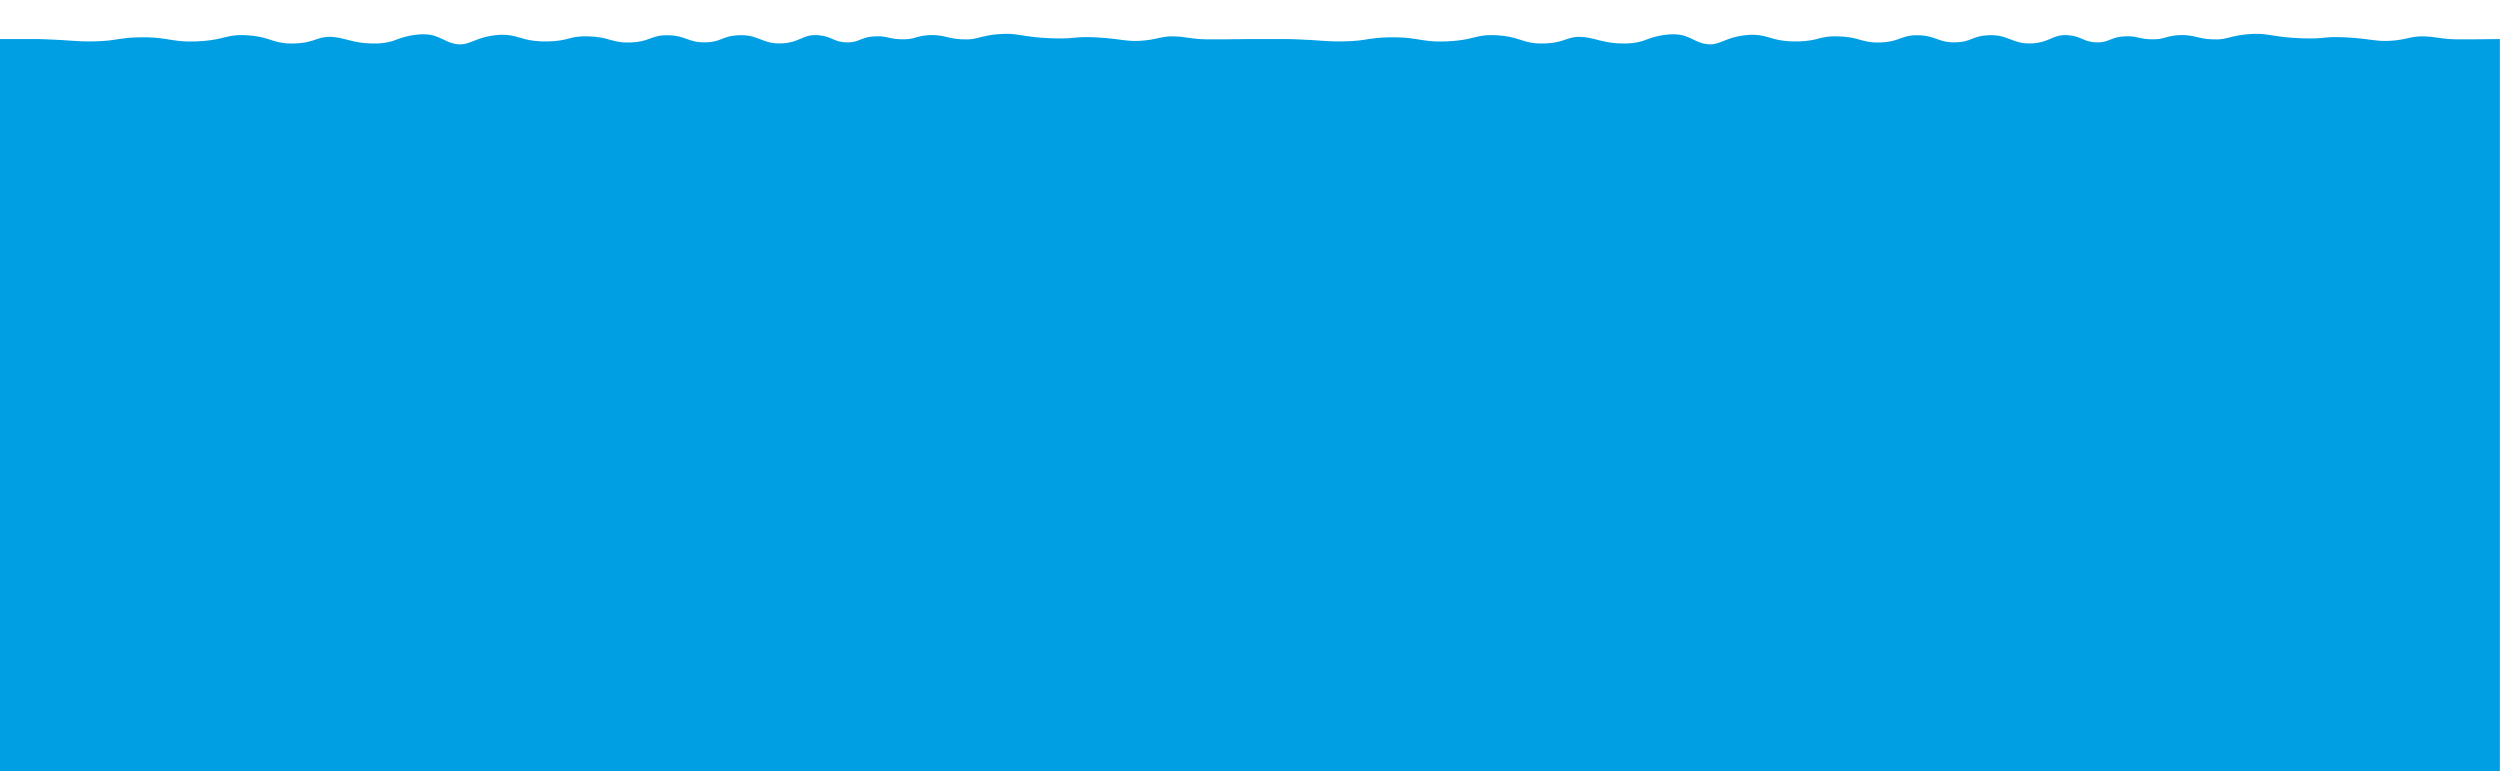 <?xml version="1.0" encoding="utf-8"?>
<!-- Generator: Adobe Illustrator 28.1.0, SVG Export Plug-In . SVG Version: 6.00 Build 0)  -->
<svg version="1.1" id="Layer_1" xmlns="http://www.w3.org/2000/svg" xmlns:xlink="http://www.w3.org/1999/xlink" x="0px" y="0px"
	 viewBox="0 0 2048.1 631.7" style="enable-background:new 0 0 2048.1 631.7;" xml:space="preserve">
<style type="text/css">
	.st0{fill:#009FE3;}
</style>
<path class="st0" d="M2048,32v599.7H0V32h31.6c2.3,0.1,4.4,0.2,6.4,0.2c19.8,0.7,24.2,2,38.8,1.7c10.8-0.2,15.5-1.1,20.5-1.9
	c0.2,0,0.4-0.1,0.7-0.1c3.8-0.6,7.9-1.1,15.2-1.3c10.5-0.3,16.8,0.5,22.2,1.3c0.2,0,0.4,0.1,0.7,0.1c7,1.1,12.8,2.4,25.1,1.9
	c7.6-0.3,12.7-1.1,16.8-1.9c0.2,0,0.3-0.1,0.5-0.1c7.9-1.7,12-3.7,24.1-3c7.7,0.5,12.6,1.7,16.7,3c0.1,0,0.2,0.1,0.3,0.1
	c6.3,1.9,11.1,4,21.8,3.6c9.2-0.3,14-2.1,18.4-3.6c0.1,0,0.2-0.1,0.3-0.1c4.2-1.4,8.1-2.3,15.2-1.3c2.3,0.3,4.4,0.8,6.5,1.3
	c0.1,0,0.2,0.1,0.4,0.1c6.1,1.5,12,3.4,22.1,3.6c3.4,0.1,7.3,0.1,12.4-0.8c4.1-0.8,6.6-1.7,9.4-2.8c0.1,0,0.1,0,0.2-0.1
	c1.9-0.7,4-1.4,6.9-2.1c2.1-0.5,8.4-1.9,14.9-1.7c6.4,0.2,10.3,2,14.1,3.8c0,0,0.1,0,0.2,0.1c2.7,1.3,5.4,2.7,8.9,3.6
	c8.7,2.2,12.9-0.8,20.8-3.6c0.1,0,0.1,0,0.2-0.1c3.4-1.2,7.5-2.3,12.9-3c11.7-1.4,16.9,1,24.4,3c0.1,0,0.2,0,0.3,0.1
	c4.8,1.2,10.7,2.2,19.9,1.9c7.1-0.2,11.2-1.1,14.6-1.9c0.1,0,0.2-0.1,0.3-0.1c4.7-1.2,8.4-2.4,17.3-2.1c7,0.2,11.5,1.1,15.4,2.1
	c0.1,0,0.2,0,0.2,0.1c5.6,1.5,10,3.1,19.1,2.8c7.1-0.3,11.2-1.5,14.7-2.8c0.1,0,0.1,0,0.2-0.1c4.6-1.6,8.3-3.3,16.5-3
	c6.8,0.2,10.7,1.6,14.4,3h0.1c4.1,1.5,8,2.9,15.2,2.8c6.8-0.1,10.1-1.4,13.5-2.8h0.1c3.2-1.3,6.5-2.6,12.8-3
	c8.4-0.5,13.3,1.2,17.9,3h0.1c5.2,2,10.1,4.2,19.1,3.6c6.7-0.4,10.7-2.1,14.2-3.6h0.1c4.3-1.9,8.1-3.7,15.5-3
	c4.9,0.5,7.9,1.7,10.7,3h0.1c3.4,1.5,6.5,2.8,12.4,2.8c5.9,0,8.5-1.5,12-2.8h0.1c2.5-1,5.4-1.9,10.2-2.1c8.3-0.5,10.6,1.3,17.1,2.1
	h0.3c1.6,0.2,3.5,0.3,5.8,0.3c2.1,0,3.8-0.1,5.2-0.3h0.2c4.7-0.7,6.6-2.3,14.4-3c11-0.9,15,1.8,24.2,3h0.2c1.1,0.1,2.4,0.2,3.7,0.3
	c3.9,0.2,6.7,0.1,9.2-0.3h0.2c5.3-0.9,9.2-2.8,19.6-3.8c17.7-1.7,19.2,2.4,45.5,3.3c19.5,0.6,16.9-1.7,35.5-0.8
	c6.4,0.3,11.2,0.8,15.2,1.3h0.1c9.4,1.2,14.3,2.3,25.2,1.2c3.2-0.3,5.6-0.8,7.6-1.2c5.6-1.1,8.5-2.3,16.3-2.1
	c7.7,0.2,10.7,1.4,19.4,2.1h0.1c1.8,0.1,3.8,0.3,6.2,0.3c3.2,0.1,3.8,0,16.5,0c7.8,0,15.3-0.2,19.7-0.2h31.6
	c2.3,0.1,4.4,0.2,6.4,0.2c19.8,0.7,24.2,2,38.8,1.7c10.8-0.2,15.5-1.1,20.5-1.9c0.2,0,0.4-0.1,0.7-0.1c3.8-0.6,7.9-1.1,15.2-1.3
	c10.5-0.3,16.8,0.5,22.2,1.3c0.2,0,0.4,0.1,0.7,0.1c7,1.1,12.8,2.4,25.1,1.9c7.6-0.3,12.7-1.1,16.8-1.9c0.2,0,0.3-0.1,0.5-0.1
	c7.9-1.7,12-3.7,24.1-3c7.7,0.5,12.6,1.7,16.7,3c0.1,0,0.2,0.1,0.3,0.1c6.3,1.9,11.1,4,21.8,3.6c9.2-0.3,14-2.1,18.4-3.6
	c0.1,0,0.2-0.1,0.3-0.1c4.2-1.4,8.1-2.3,15.2-1.3c2.3,0.3,4.4,0.8,6.5,1.3c0.1,0,0.2,0.1,0.4,0.1c6.1,1.5,12,3.4,22.1,3.6
	c3.4,0.1,7.3,0.1,12.4-0.8c4.1-0.8,6.6-1.7,9.4-2.8c0.1,0,0.1,0,0.2-0.1c1.9-0.7,4-1.4,6.9-2.1c2.1-0.5,8.4-1.9,14.9-1.7
	c6.4,0.2,10.3,2,14.1,3.8c0,0,0.1,0,0.2,0.1c2.7,1.3,5.4,2.7,8.9,3.6c8.7,2.2,12.9-0.8,20.8-3.6c0.1,0,0.1,0,0.2-0.1
	c3.4-1.2,7.5-2.3,12.9-3c11.7-1.4,16.9,1,24.4,3c0.1,0,0.2,0,0.3,0.1c4.8,1.2,10.7,2.2,19.9,1.9c7.1-0.2,11.2-1.1,14.6-1.9
	c0.1,0,0.2-0.1,0.3-0.1c4.7-1.2,8.4-2.4,17.3-2.1c7,0.2,11.5,1.1,15.4,2.1c0.1,0,0.2,0,0.2,0.1c5.6,1.5,10,3.1,19.1,2.8
	c7.1-0.3,11.2-1.5,14.7-2.8c0.1,0,0.1,0,0.2-0.1c4.6-1.6,8.3-3.3,16.5-3c6.8,0.2,10.7,1.6,14.4,3h0.1c4.1,1.5,8,2.9,15.2,2.8
	c6.8-0.1,10.1-1.4,13.5-2.8h0.1c3.2-1.3,6.5-2.6,12.8-3c8.4-0.5,13.3,1.2,17.9,3h0.1c5.2,2,10.1,4.2,19.1,3.6
	c6.7-0.4,10.7-2.1,14.2-3.6h0.1c4.3-1.9,8.1-3.7,15.5-3c4.9,0.5,7.9,1.7,10.7,3h0.1c3.4,1.5,6.5,2.8,12.4,2.8c5.9,0,8.5-1.5,12-2.8
	h0.1c2.5-1,5.4-1.9,10.2-2.1c8.3-0.5,10.6,1.3,17.1,2.1h0.3c1.6,0.2,3.5,0.3,5.8,0.3c2.1,0,3.8-0.1,5.2-0.3h0.2
	c4.7-0.7,6.6-2.3,14.4-3c11-0.9,15,1.8,24.2,3h0.2c1.1,0.1,2.4,0.2,3.7,0.3c3.9,0.2,6.7,0.1,9.2-0.3h0.2c5.3-0.9,9.2-2.8,19.6-3.8
	c17.7-1.7,19.2,2.4,45.5,3.3c19.5,0.6,16.9-1.7,35.5-0.8c6.4,0.3,11.2,0.8,15.2,1.3h0.1c9.4,1.2,14.3,2.3,25.2,1.2
	c3.2-0.3,5.6-0.8,7.6-1.2c5.6-1.1,8.5-2.3,16.3-2.1c7.7,0.2,10.7,1.4,19.4,2.1h0.1c1.8,0.1,3.8,0.3,6.2,0.3c3.2,0.1,3.8,0,16.5,0
	C2036.1,32.2,2043.6,32,2048,32z"/>
<rect x="1024" y="31.9" class="st0" width="0.2" height="0.1"/>
<rect x="2048" y="31.9" class="st0" width="0.2" height="0.1"/>
</svg>
